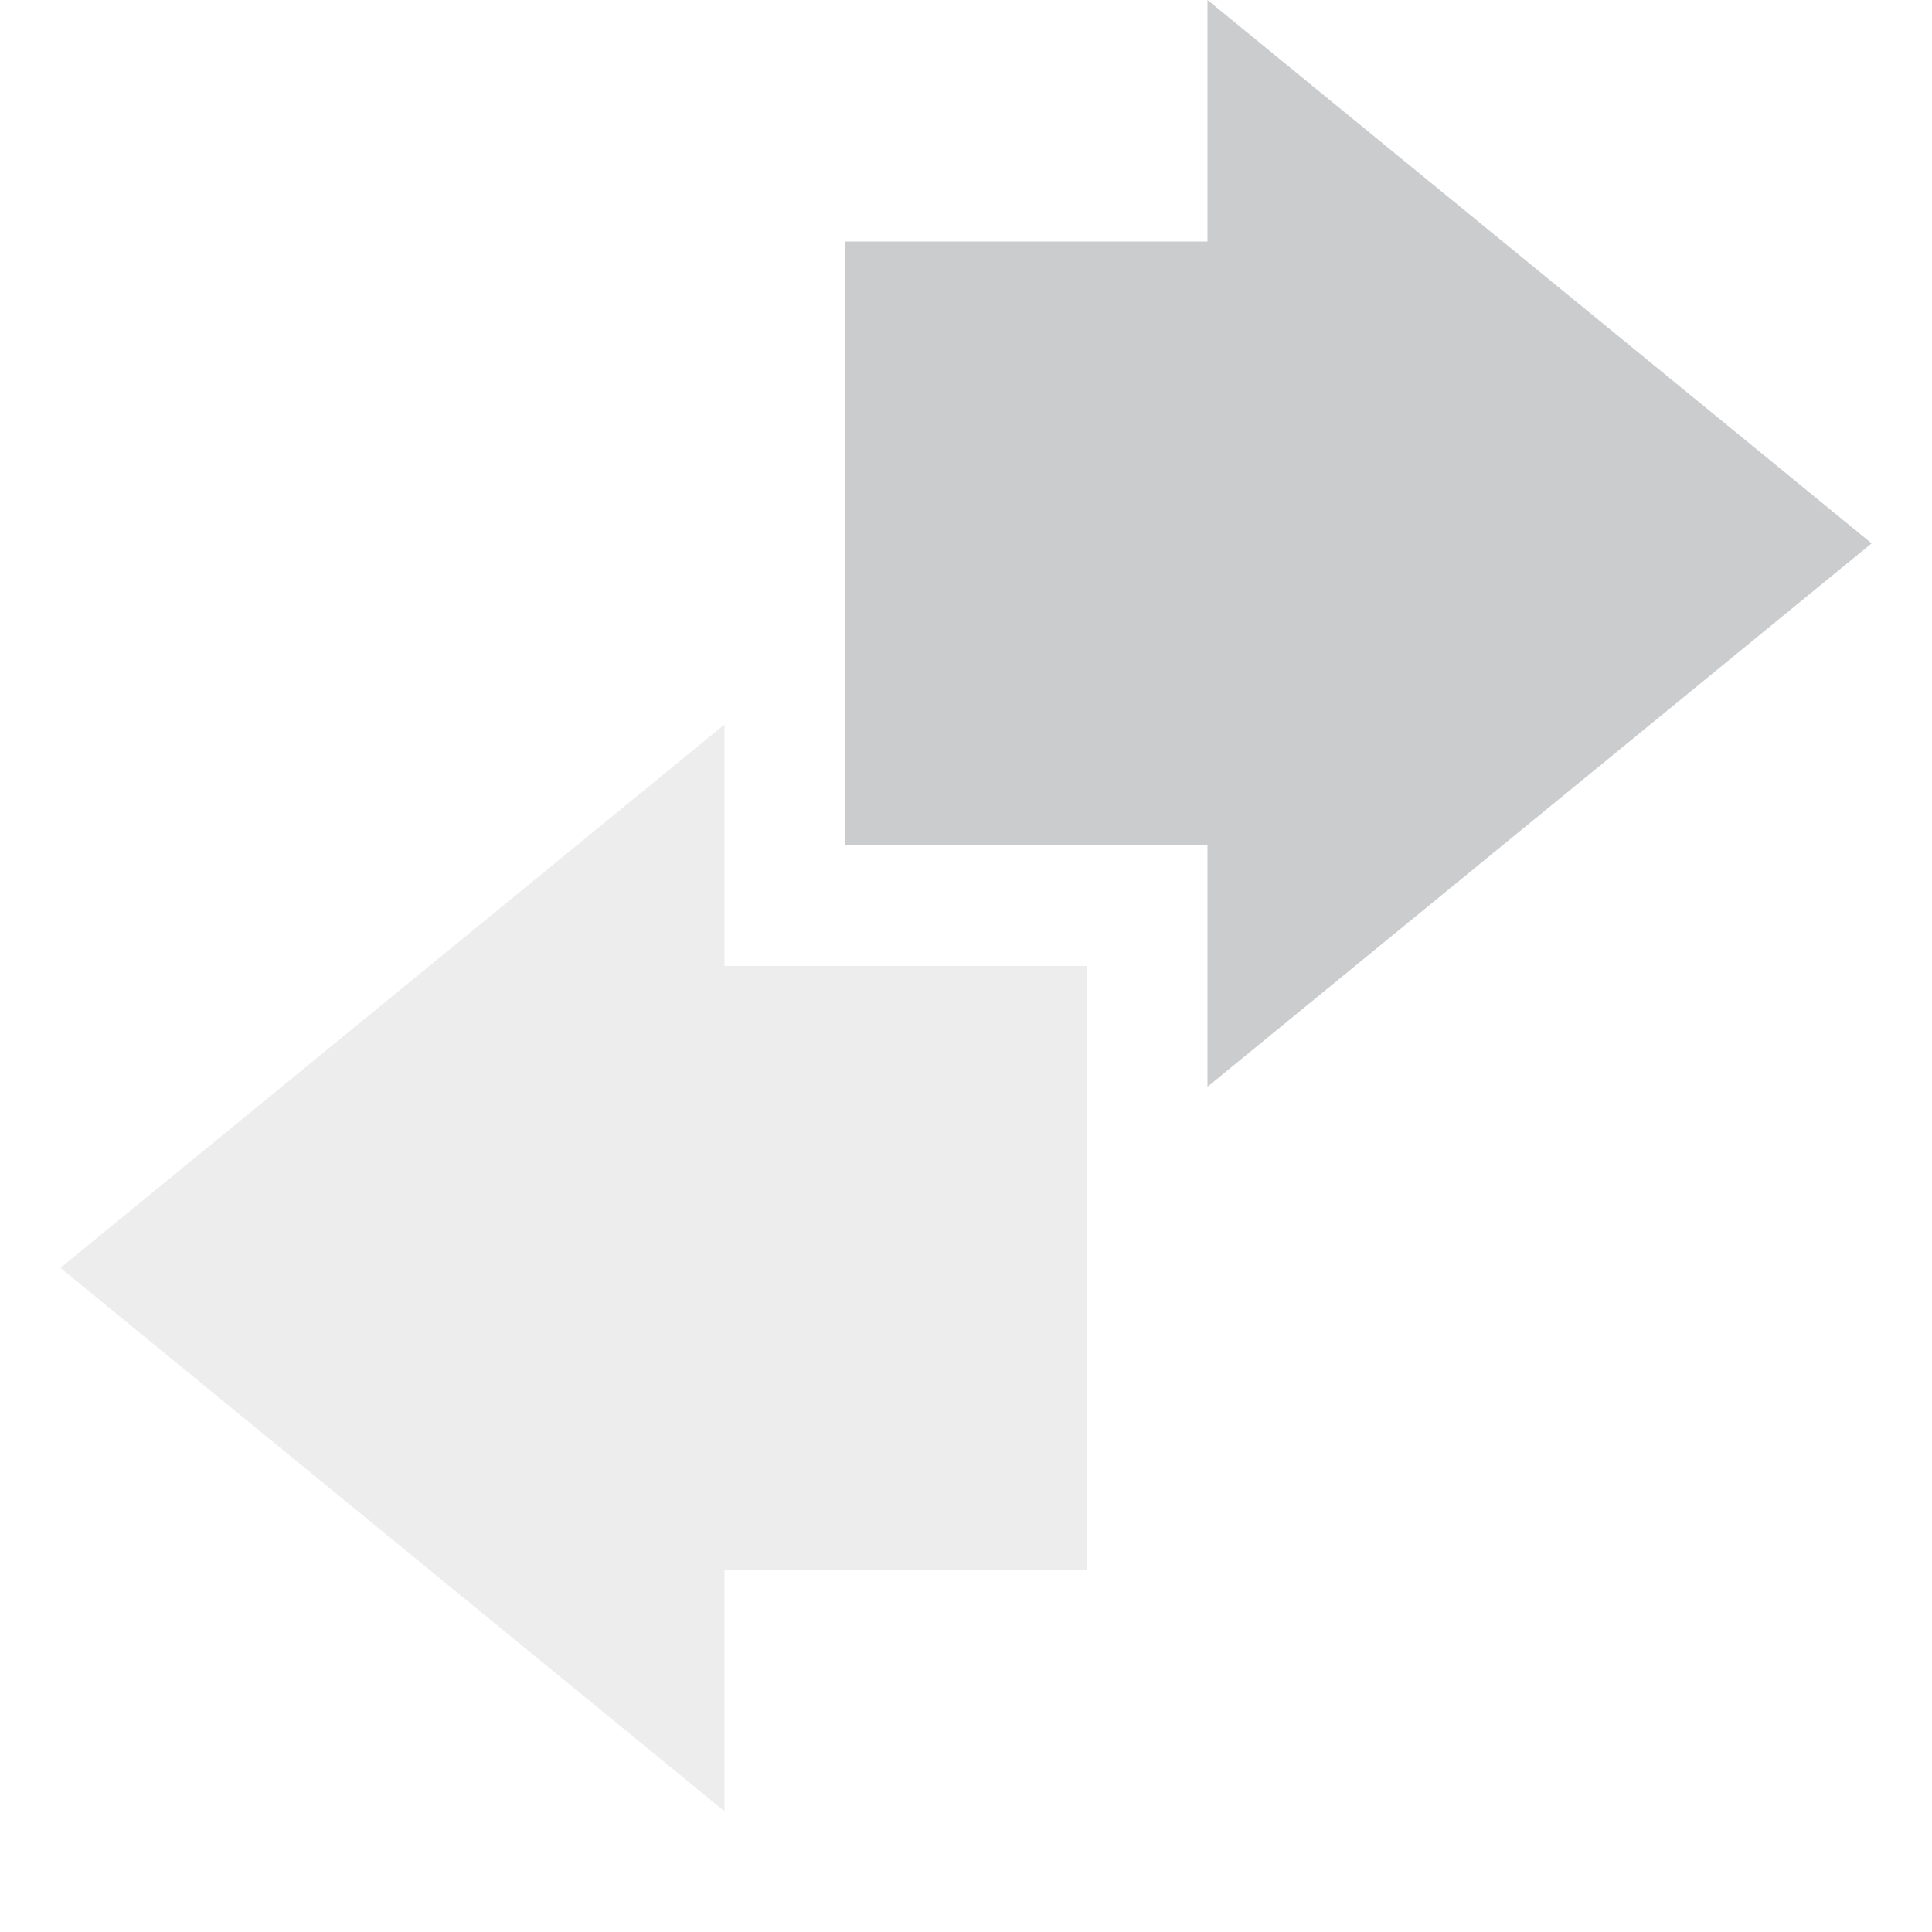 <svg xmlns="http://www.w3.org/2000/svg" width="16" height="16" version="1.1">
 <path style="fill:#cbcccd" d="M 10,9 15.5,4.5 10,0 C 10,0 10,1.34 10,2 9,2 8,2 7,2 7,3.67 7,5.34 7,7 8,7 9,7 10,7 10,7.67 10,9 10,9 Z"/>
 <path style="fill:#cbcccd;opacity:.35" d="M 6,6 0.5,10.5 6,15 V 13 H 9 V 8 H 6 Z"/>
</svg>
